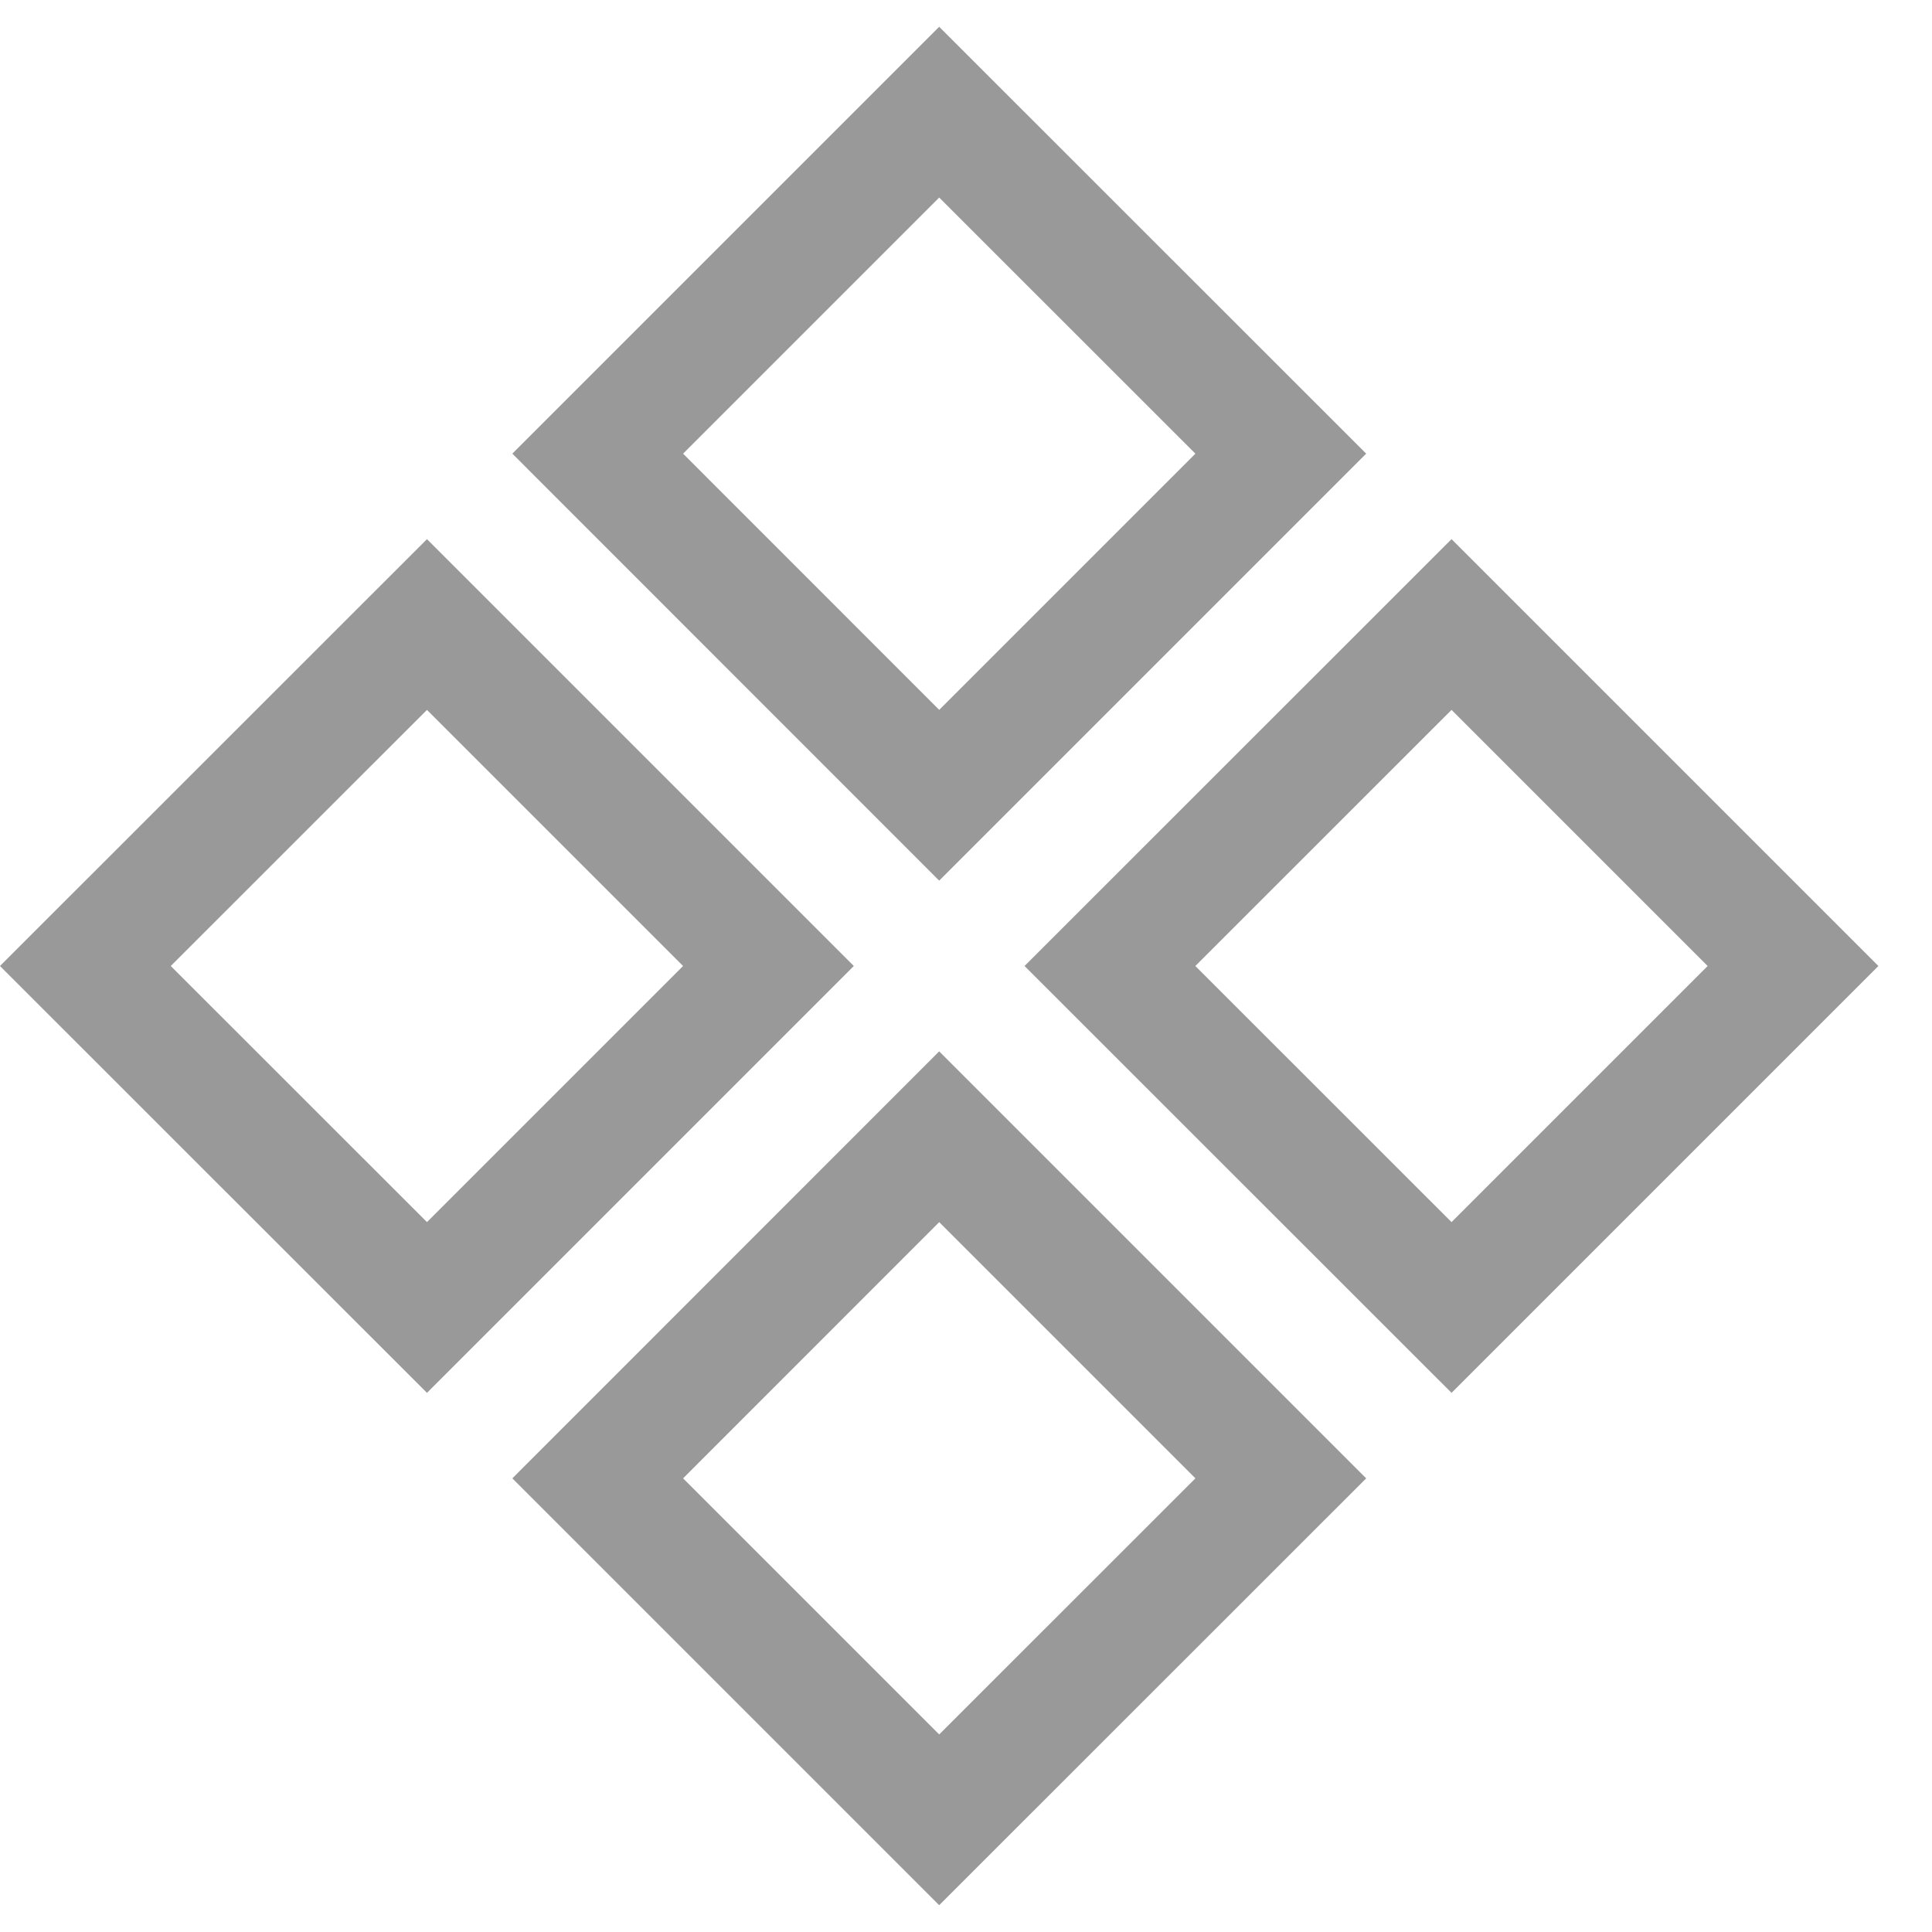 <svg width="16" height="16" viewBox="0 0 16 16" fill="none" xmlns="http://www.w3.org/2000/svg">
<path d="M3.536 10.828L0.707 8L3.536 5.172L6.364 8L3.536 10.828Z" stroke="#999" stroke-linecap="round"/>
<path d="M7.778 6.586L4.95 3.757L7.778 0.929L10.607 3.757L7.778 6.586Z" stroke="#999" stroke-linecap="round"/>
<path d="M7.778 15.071L4.95 12.243L7.778 9.414L10.607 12.243L7.778 15.071Z" stroke="#999" stroke-linecap="round"/>
<path d="M12.021 10.828L9.192 8L12.021 5.172L14.849 8L12.021 10.828Z" stroke="#999" stroke-linecap="round"/>
</svg>
